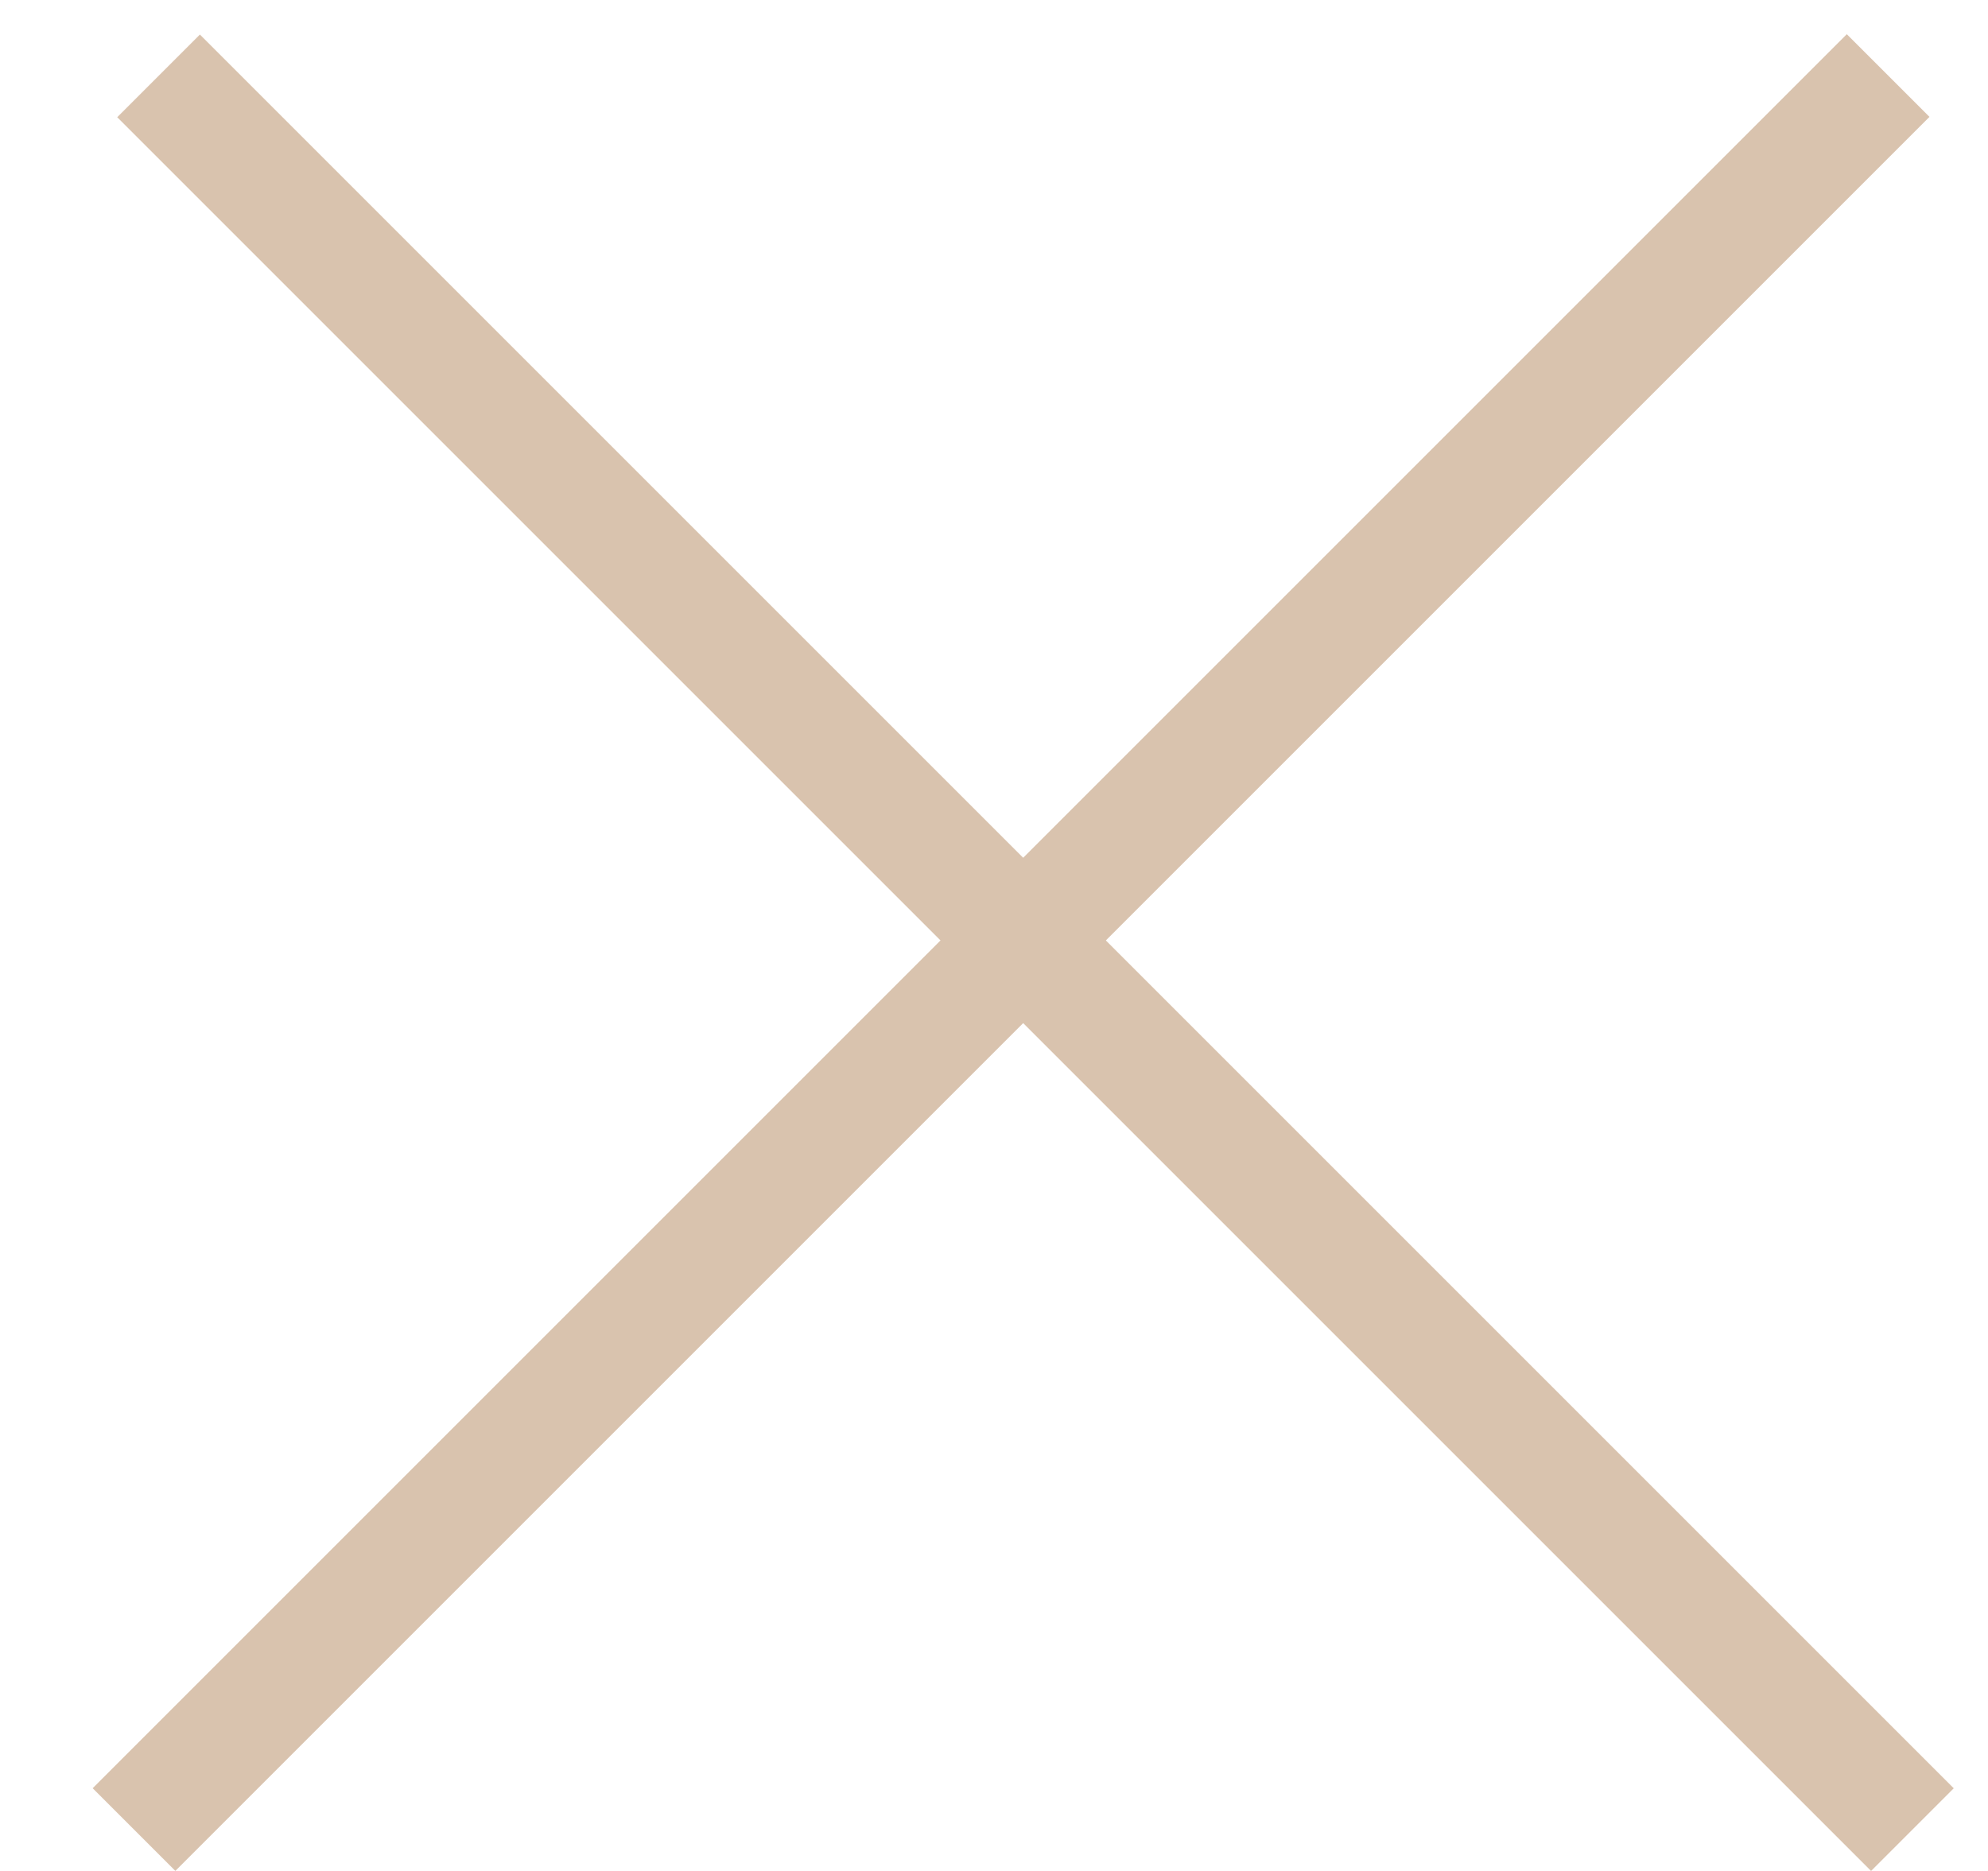 <svg width="17" height="16" viewBox="0 0 17 16" fill="none" xmlns="http://www.w3.org/2000/svg">
<line x1="1.146" y1="15.646" x2="16.146" y2="0.646" stroke="#D9C3AE"/>
<line y1="-0.5" x2="21.213" y2="-0.5" transform="matrix(-0.707 -0.707 -0.707 0.707 16 16)" stroke="#D9C3AE"/>
</svg>

